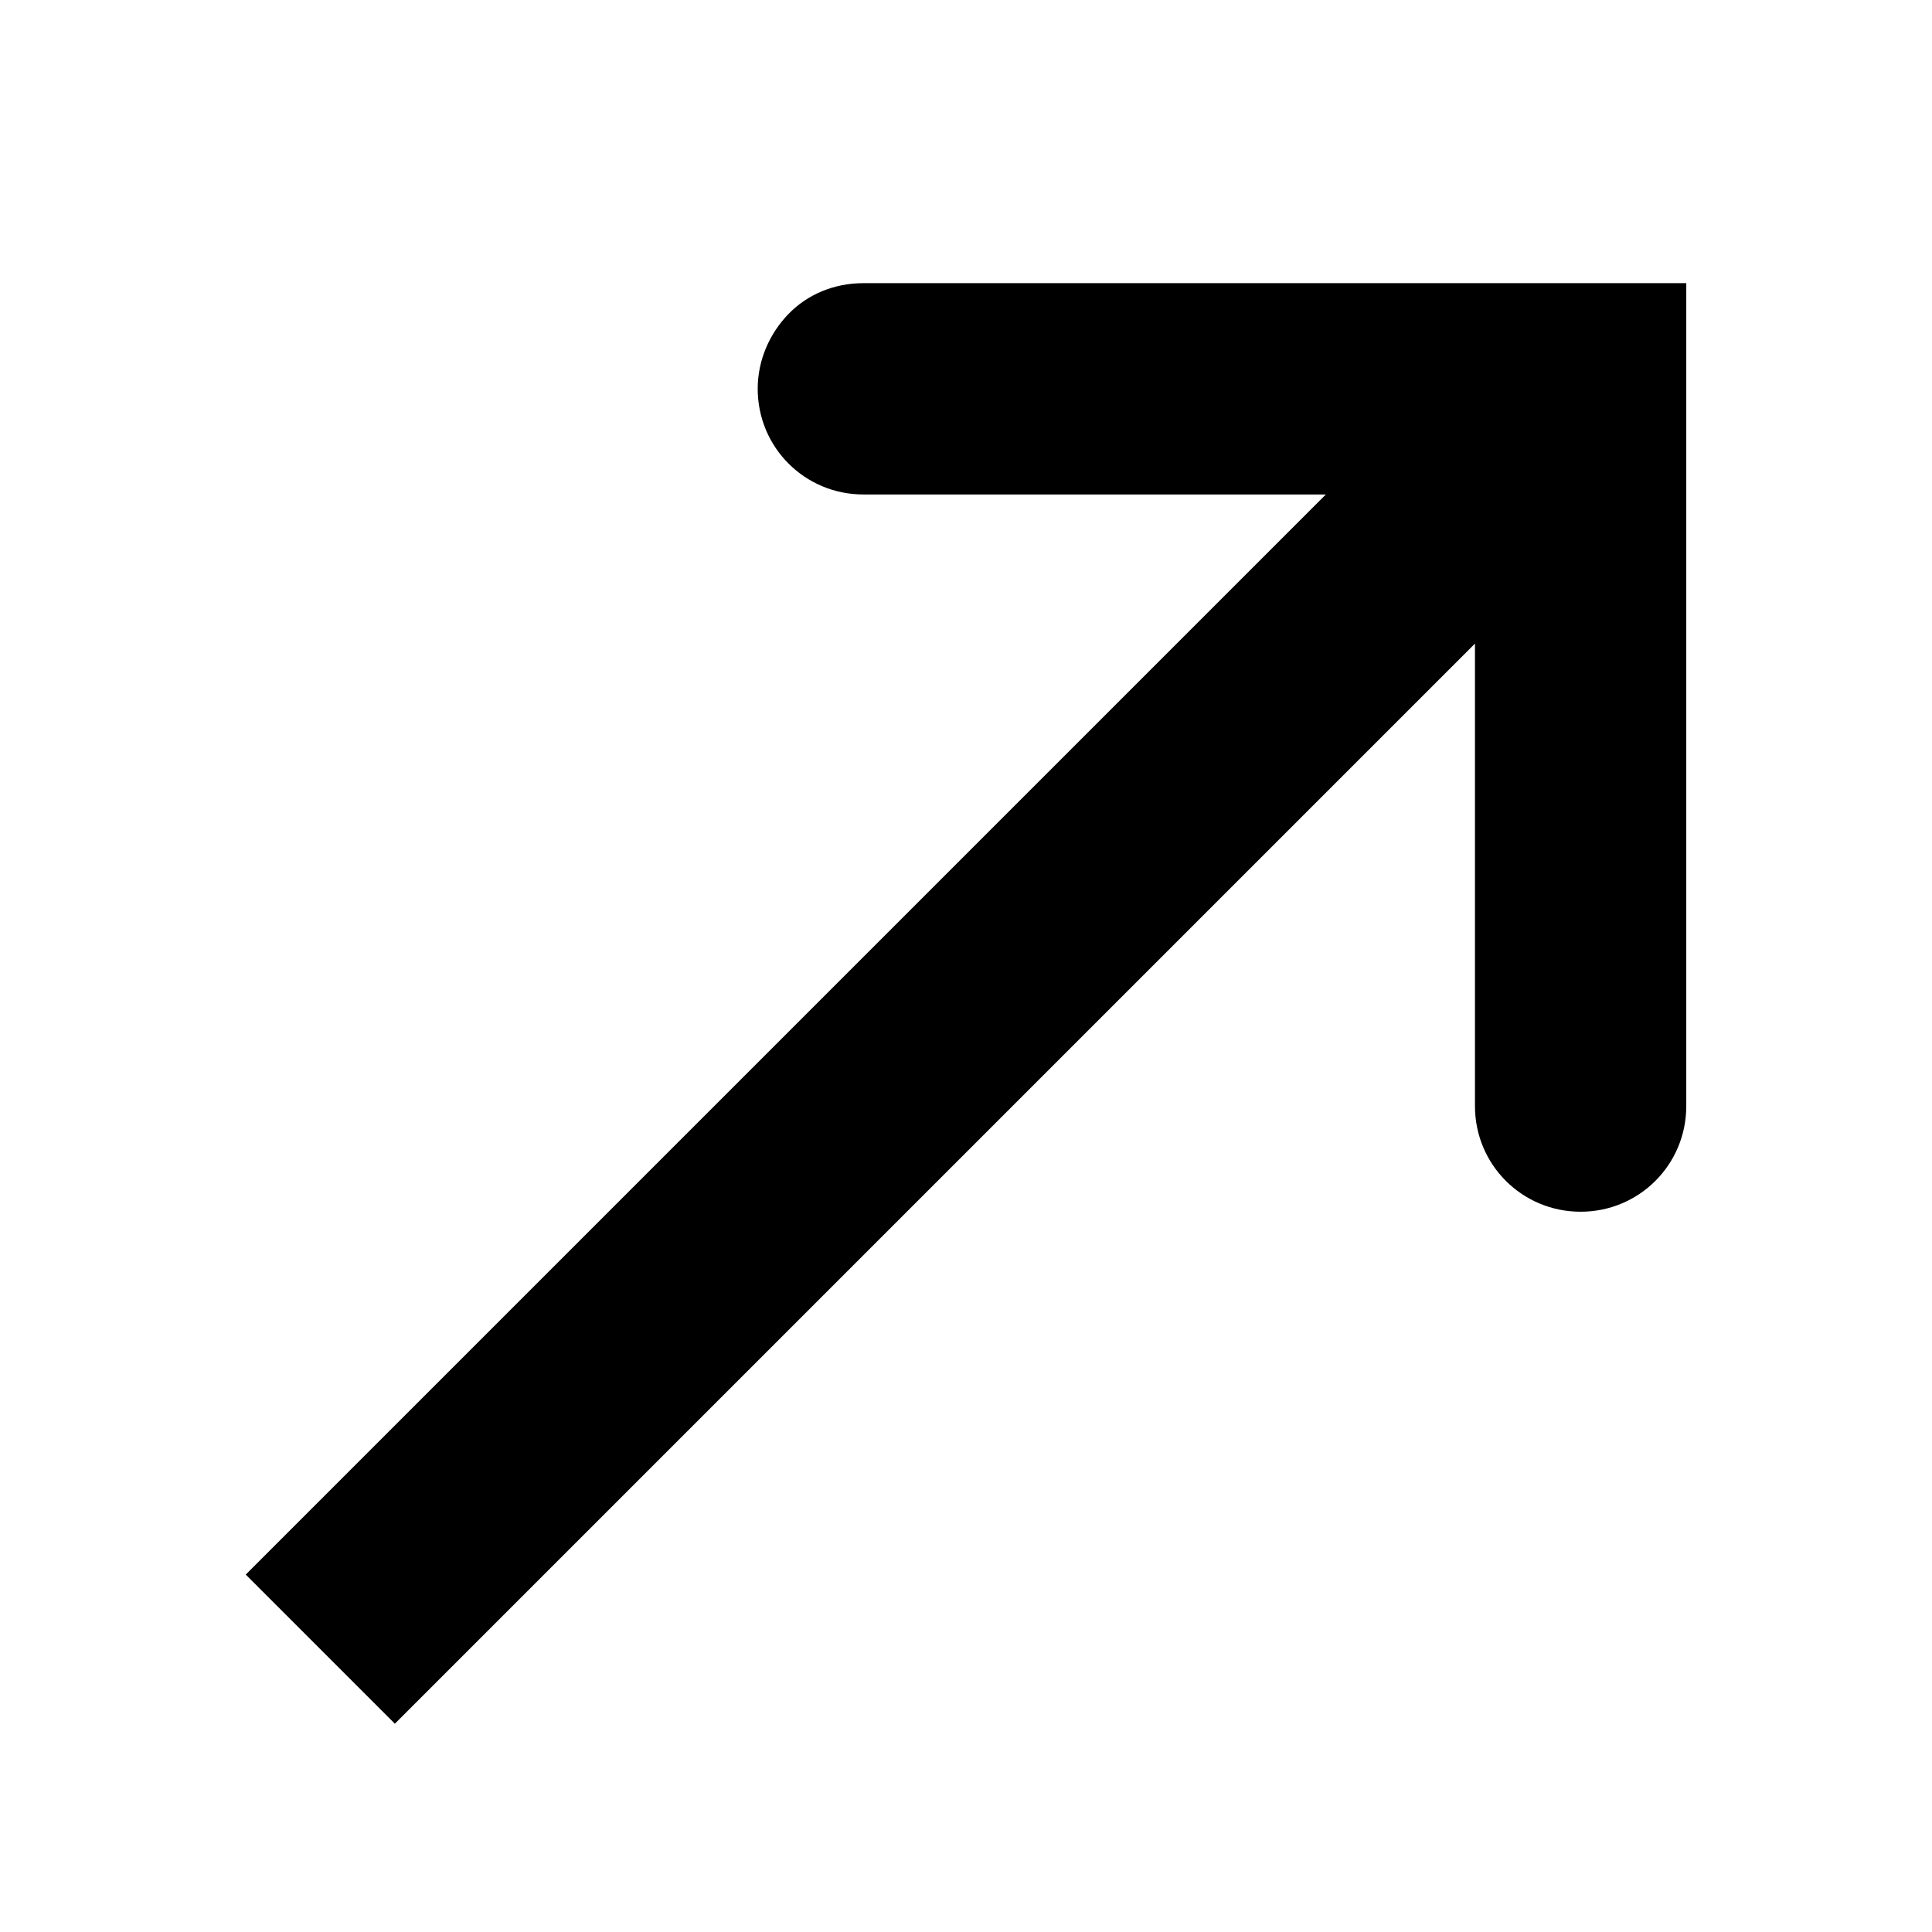 <svg viewBox="0 0 32 32" xmlns="http://www.w3.org/2000/svg">
  <path d="M27.93 18.32c0 .97-.78 1.75-1.75 1.75s-1.75-.78-1.75-1.75v-7.66L6.54 28.55l-2.47-2.47L21.96 8.19H14.3c-.97 0-1.75-.78-1.75-1.75 0-.48.2-.92.51-1.24s.75-.51 1.24-.51h13.63z"/>
</svg>
